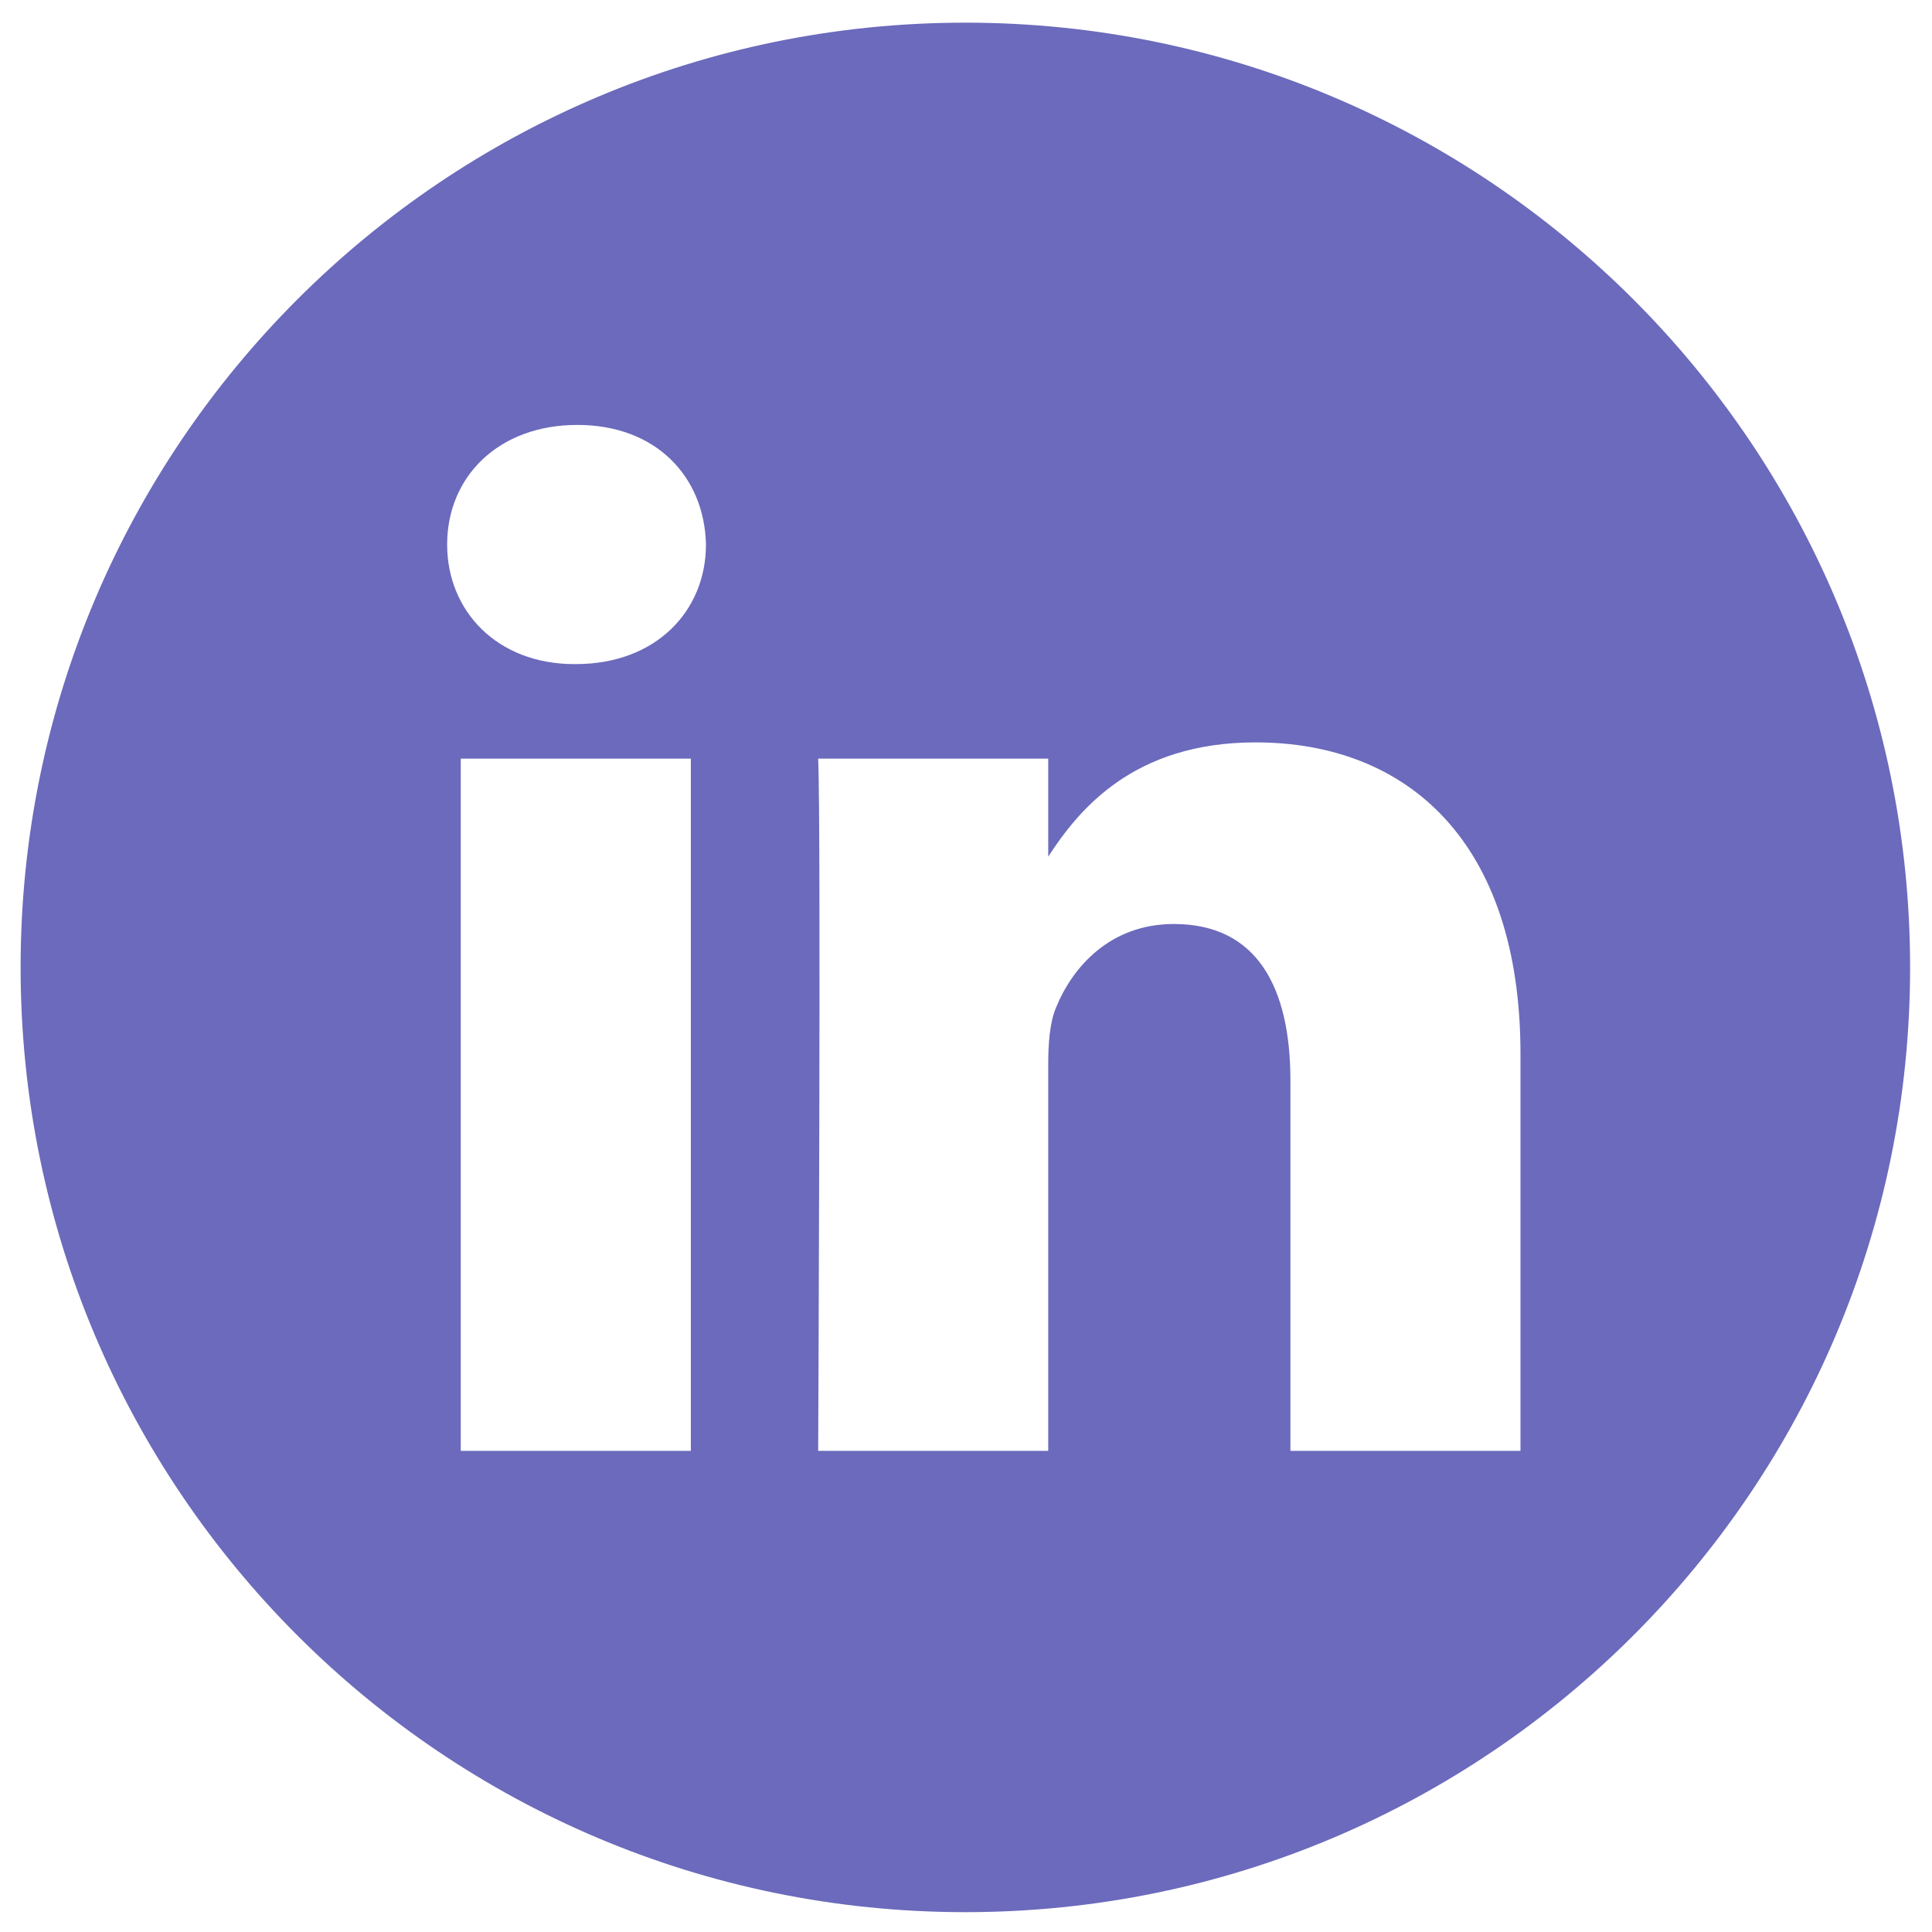 <svg xmlns="http://www.w3.org/2000/svg" xmlns:xlink="http://www.w3.org/1999/xlink" width="500" zoomAndPan="magnify" viewBox="0 0 375 375" height="500" preserveAspectRatio="xMidYMid meet" version="1.0"><defs><clipPath id="id1"><path d="M 4 4.398 L 370.75 4.398 L 370.75 371.148 L 4 371.148 Z M 4 4.398 " clip-rule="nonzero"/></clipPath></defs><g clip-path="url(#id1)"><path fill="rgb(41.959%, 41.57%, 73.729%)" d="M 187.375 4.398 C 86.117 4.398 4 86.516 4 187.773 C 4 289.035 86.117 371.148 187.375 371.148 C 288.637 371.148 370.75 289.035 370.75 187.773 C 370.75 86.516 288.637 4.398 187.375 4.398 Z M 134.09 281.609 L 89.43 281.609 L 89.43 147.25 L 134.09 147.25 Z M 111.762 128.902 L 111.469 128.902 C 96.484 128.902 86.789 118.586 86.789 105.691 C 86.789 92.508 96.781 82.477 112.059 82.477 C 127.336 82.477 136.734 92.508 137.027 105.691 C 137.027 118.586 127.336 128.902 111.762 128.902 Z M 295.125 281.609 L 250.469 281.609 L 250.469 209.73 C 250.469 191.664 244.004 179.348 227.844 179.348 C 215.508 179.348 208.16 187.656 204.93 195.68 C 203.75 198.551 203.461 202.562 203.461 206.578 L 203.461 281.609 L 158.805 281.609 C 158.805 281.609 159.391 159.855 158.805 147.25 L 203.461 147.25 L 203.461 166.273 C 209.398 157.117 220.016 144.098 243.711 144.098 C 273.094 144.098 295.125 163.301 295.125 204.566 Z M 295.125 281.609 " fill-opacity="1" fill-rule="nonzero"/></g></svg>